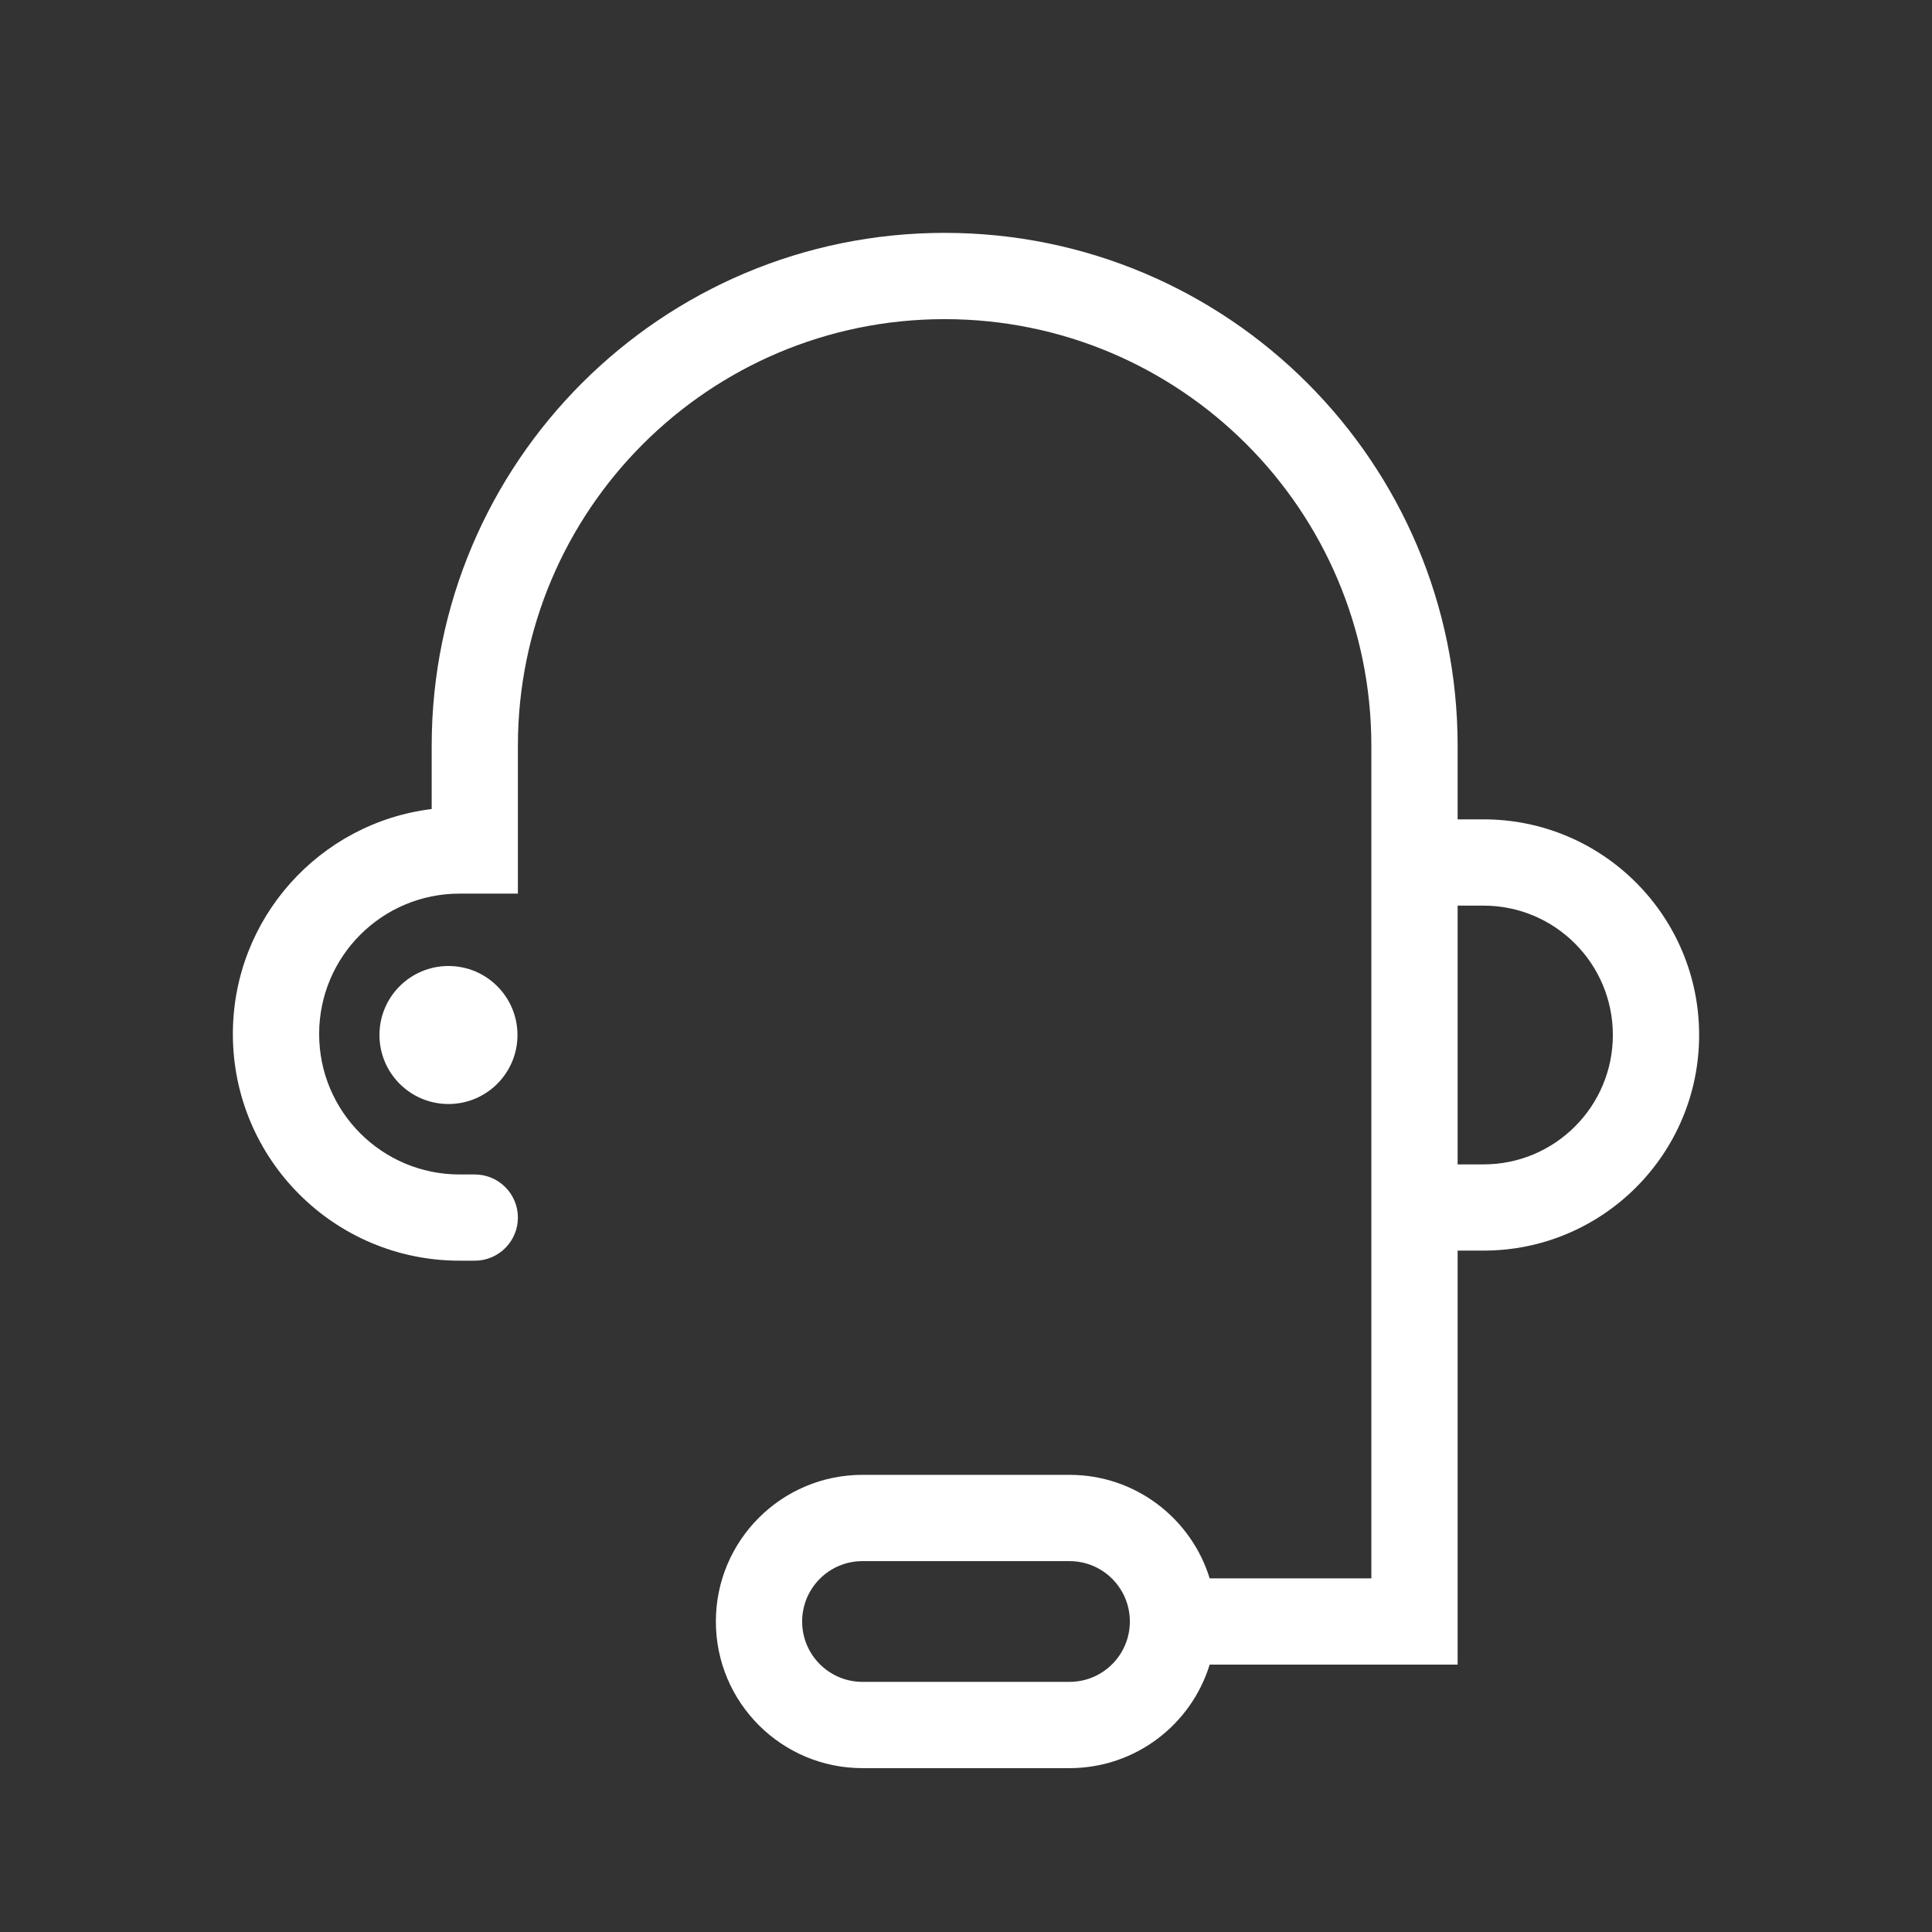 <svg width="32" height="32" viewBox="0 0 32 32" fill="none" xmlns="http://www.w3.org/2000/svg">
<rect x="0" y="0" width="32" height="32" fill="#333333" stroke="none"/>
<path fill-rule="evenodd" clip-rule="evenodd" d="M15.646 5.286C11.743 5.286 8.578 8.45 8.578 12.354V14.087V14.801H7.864H7.612C6.327 14.801 5.286 15.842 5.286 17.127C5.286 18.411 6.327 19.453 7.612 19.453H7.864C8.258 19.453 8.578 19.772 8.578 20.167C8.578 20.561 8.258 20.881 7.864 20.881H7.612C5.538 20.881 3.857 19.2 3.857 17.127C3.857 15.21 5.294 13.628 7.15 13.4V12.354C7.15 7.661 10.954 3.857 15.646 3.857C20.339 3.857 24.143 7.661 24.143 12.354V13.571H24.572C26.544 13.571 28.143 15.17 28.143 17.143C28.143 19.115 26.544 20.714 24.572 20.714H24.143V26.857V27.571H23.429H20.036C19.731 28.564 18.807 29.286 17.714 29.286H14.286C12.944 29.286 11.857 28.198 11.857 26.857C11.857 25.516 12.944 24.428 14.286 24.428H17.714C18.807 24.428 19.731 25.15 20.036 26.143H22.714V20V12.354C22.714 8.45 19.55 5.286 15.646 5.286ZM24.143 19.286V15H24.572C25.755 15 26.714 15.959 26.714 17.143C26.714 18.326 25.755 19.286 24.572 19.286H24.143ZM13.286 26.857C13.286 26.305 13.733 25.857 14.286 25.857H17.714C18.267 25.857 18.714 26.305 18.714 26.857C18.714 27.409 18.267 27.857 17.714 27.857H14.286C13.733 27.857 13.286 27.409 13.286 26.857Z" fill="white"/>
<circle cx="7.428" cy="17.143" r="1.143" fill="white"/>
</svg>
